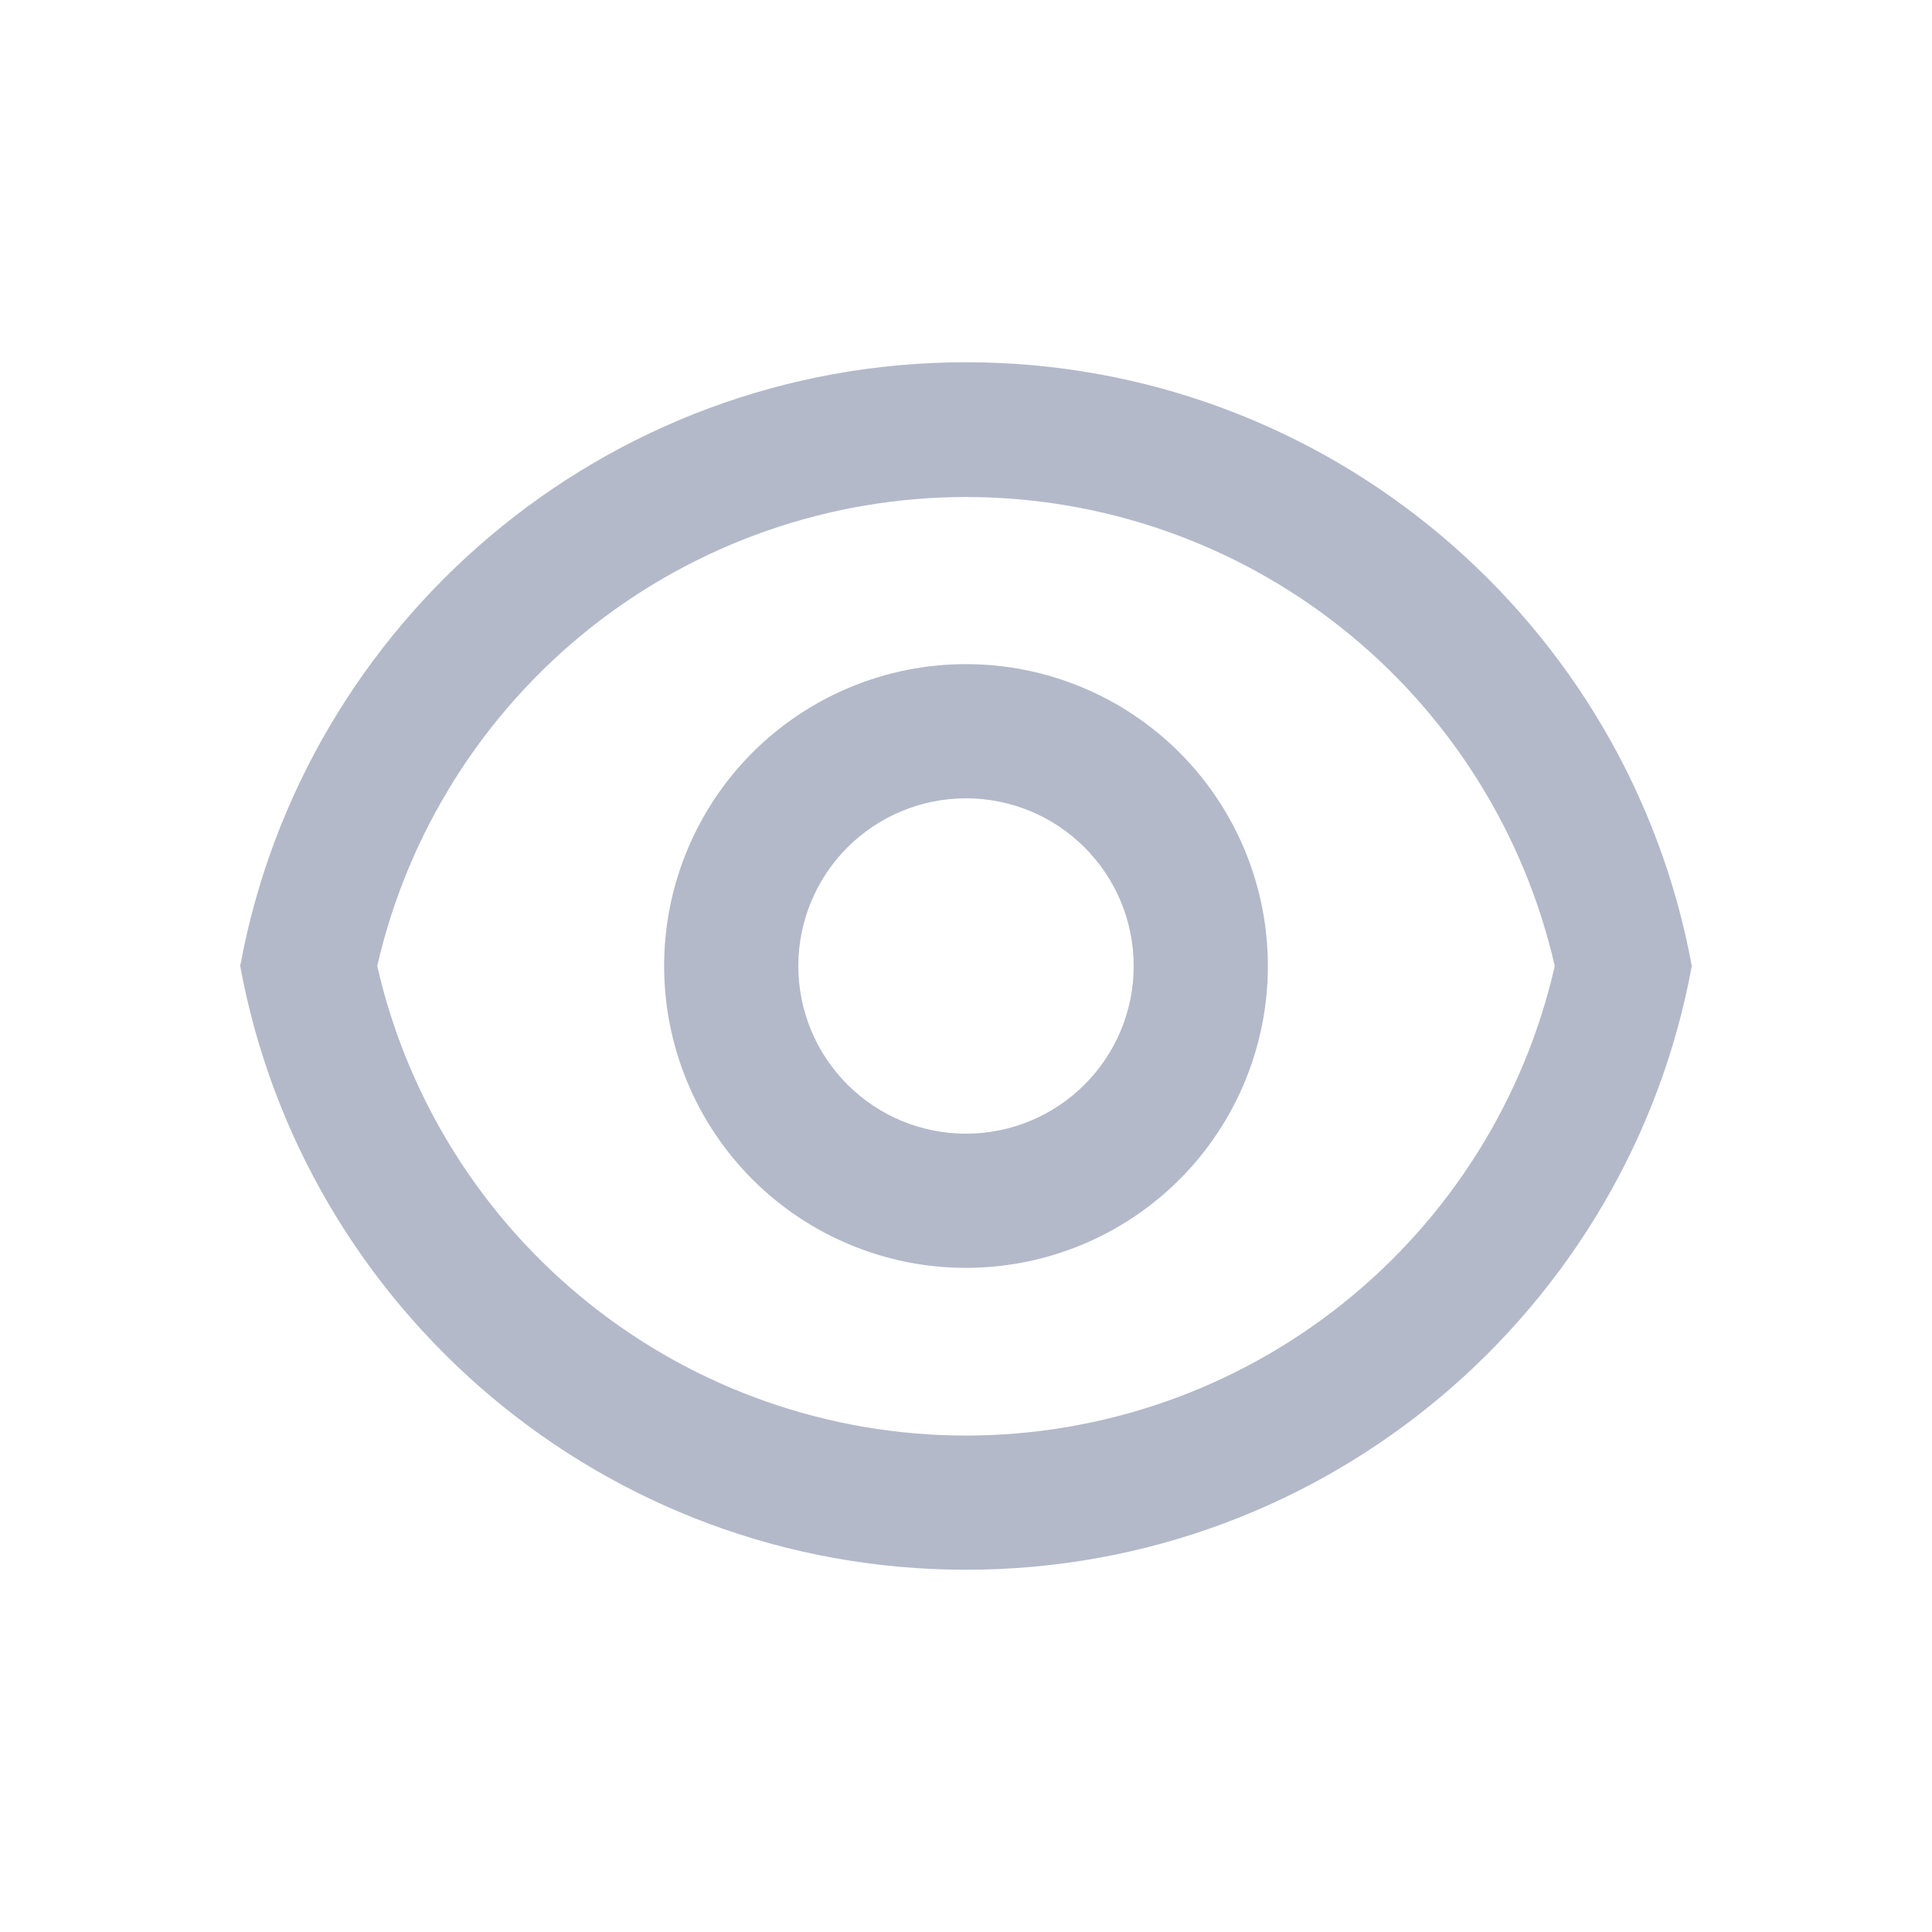 <svg width="24" height="24" viewBox="0 0 24 24" fill="none" xmlns="http://www.w3.org/2000/svg">
<g clip-path="url(#clip0_1306_3750)">
<path d="M12 4.5C16.493 4.5 20.232 7.733 21.016 12C20.233 16.267 16.493 19.5 12 19.5C7.507 19.5 3.768 16.267 2.984 12C3.767 7.733 7.507 4.5 12 4.5ZM12 17.833C13.7 17.833 15.349 17.256 16.677 16.196C18.006 15.136 18.936 13.657 19.314 12C18.934 10.344 18.004 8.867 16.675 7.808C15.347 6.75 13.699 6.174 12 6.174C10.301 6.174 8.653 6.75 7.324 7.808C5.996 8.867 5.066 10.344 4.686 12C5.064 13.657 5.994 15.136 7.323 16.196C8.651 17.256 10.3 17.833 12 17.833ZM12 15.75C11.005 15.75 10.052 15.355 9.348 14.652C8.645 13.948 8.25 12.995 8.25 12C8.25 11.005 8.645 10.052 9.348 9.348C10.052 8.645 11.005 8.25 12 8.25C12.995 8.25 13.948 8.645 14.652 9.348C15.355 10.052 15.75 11.005 15.75 12C15.75 12.995 15.355 13.948 14.652 14.652C13.948 15.355 12.995 15.75 12 15.75ZM12 14.083C12.553 14.083 13.082 13.864 13.473 13.473C13.864 13.082 14.083 12.553 14.083 12C14.083 11.447 13.864 10.918 13.473 10.527C13.082 10.136 12.553 9.917 12 9.917C11.447 9.917 10.918 10.136 10.527 10.527C10.136 10.918 9.917 11.447 9.917 12C9.917 12.553 10.136 13.082 10.527 13.473C10.918 13.864 11.447 14.083 12 14.083Z" fill="#B3B9C9"/>
</g>
<defs>
<clipPath id="clip0_1306_3750">
<rect width="24" height="24" fill="white" transform="translate(2 2)"/>
</clipPath>
</defs>
</svg>
